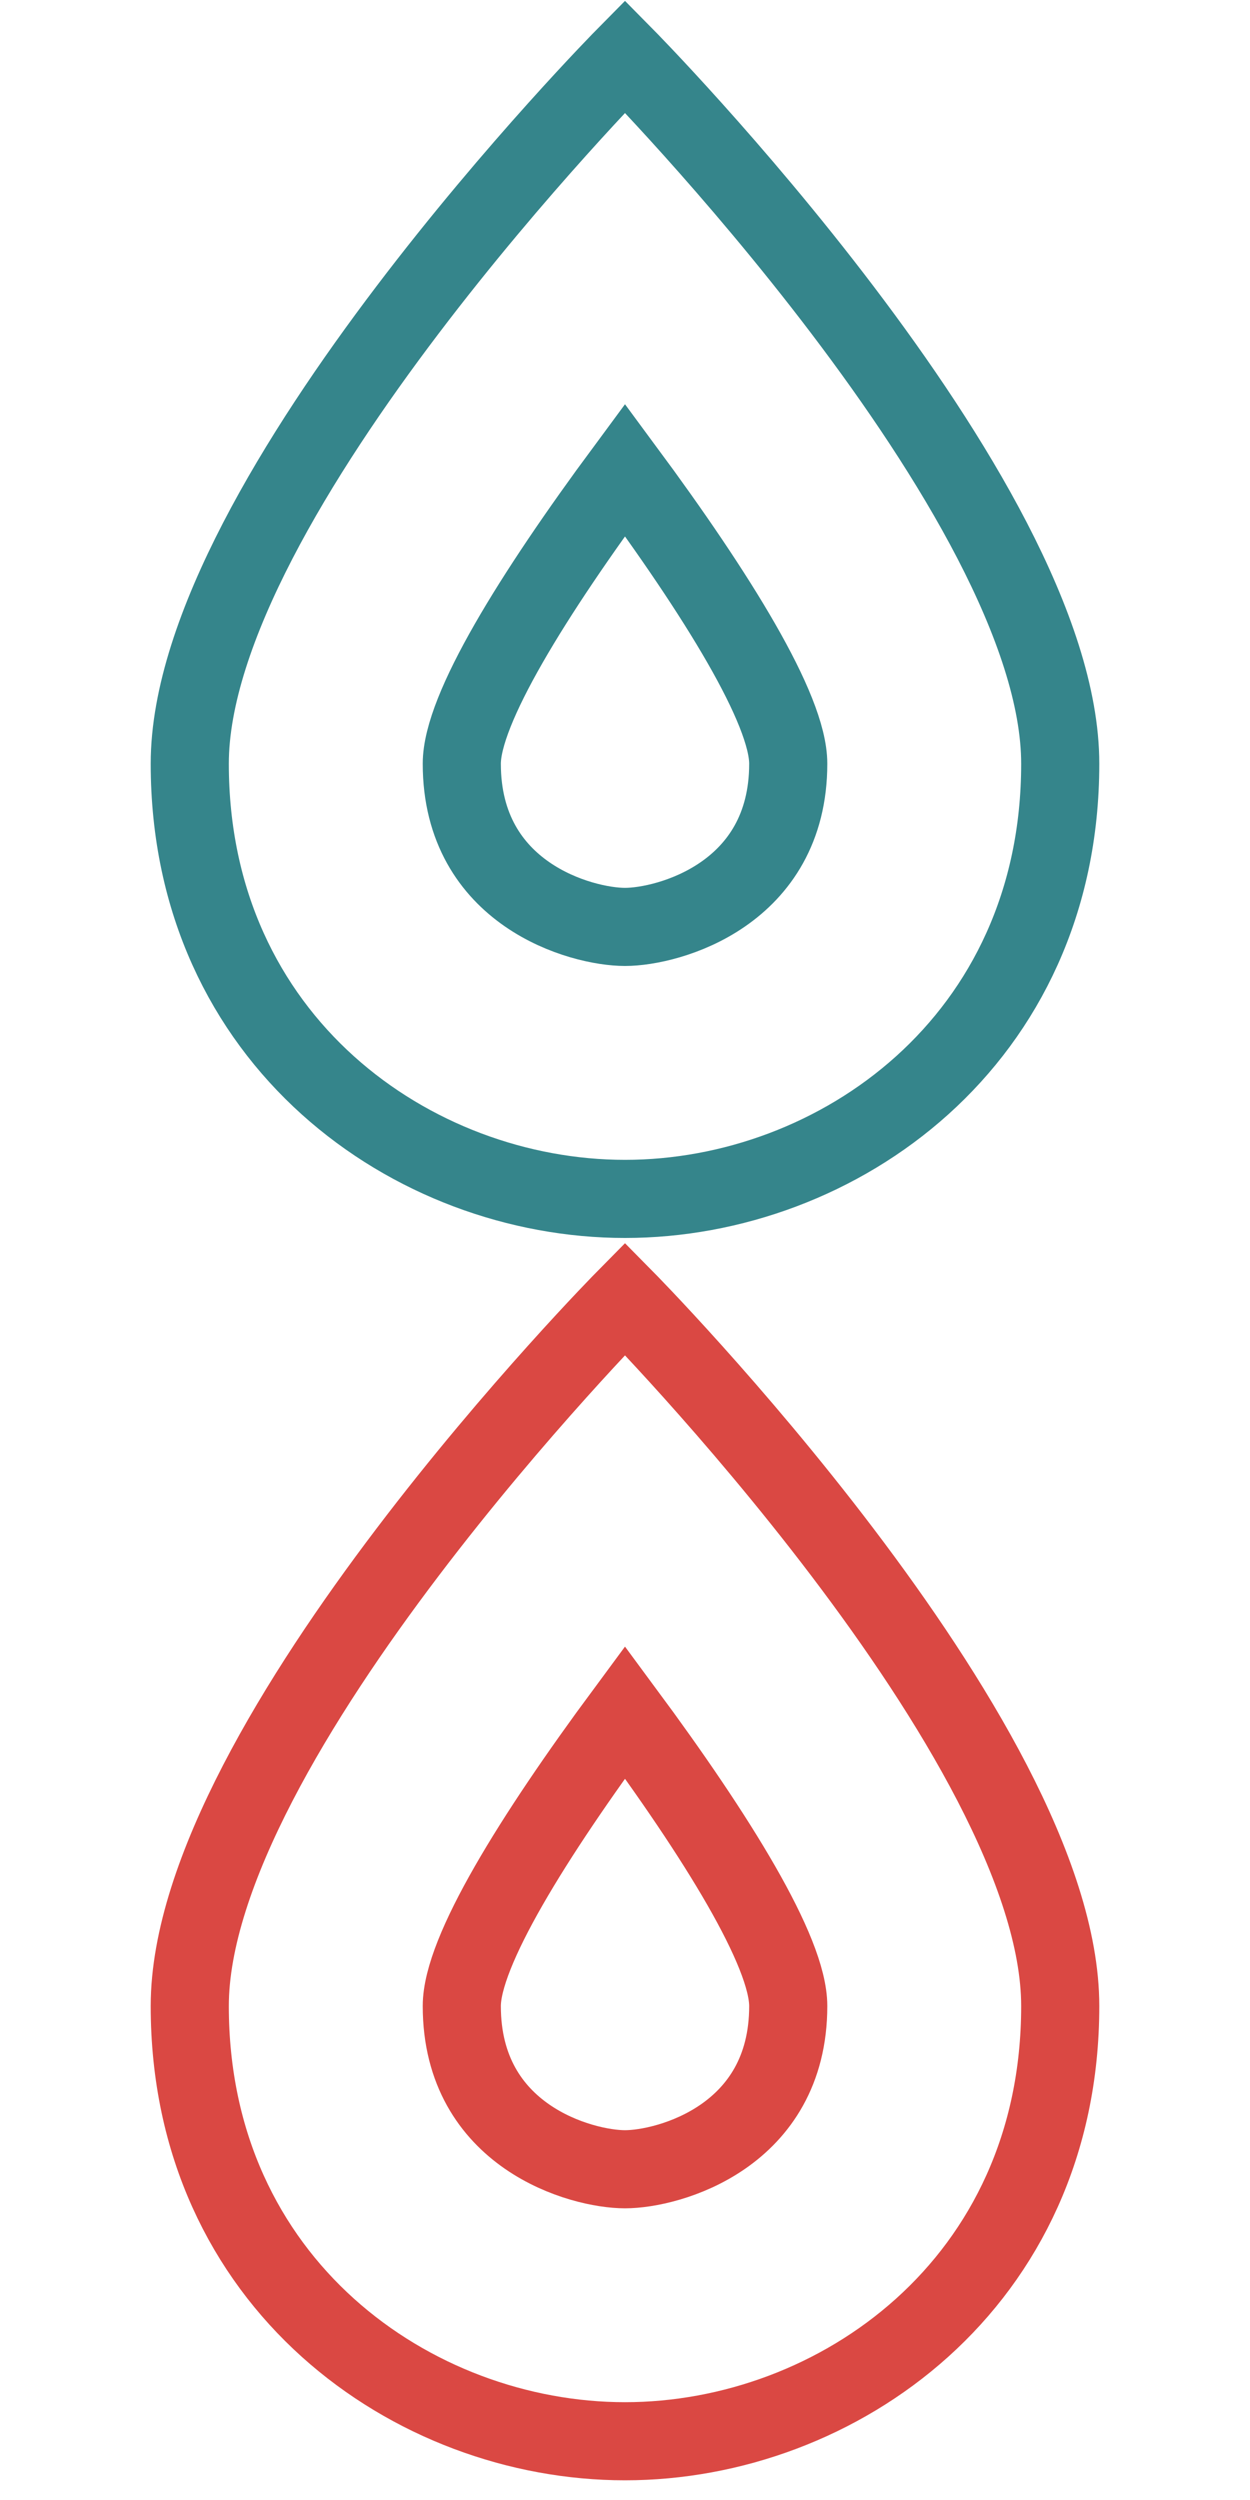 <?xml version="1.0" encoding="utf-8"?>
<!-- Generator: Adobe Illustrator 16.0.0, SVG Export Plug-In . SVG Version: 6.00 Build 0)  -->
<!DOCTYPE svg PUBLIC "-//W3C//DTD SVG 1.1//EN" "http://www.w3.org/Graphics/SVG/1.1/DTD/svg11.dtd">
<svg version="1.1" id="Layer_1" xmlns:sketch="http://www.bohemiancoding.com/sketch/ns"
	 xmlns="http://www.w3.org/2000/svg" xmlns:xlink="http://www.w3.org/1999/xlink" x="0px" y="0px" width="32px" height="64px"
	 viewBox="0 0 32 64" enable-background="new 0 0 32 64" xml:space="preserve">
<title>icon-1</title>
<desc>Created with Sketch.</desc>
<title>icon-1</title>
<desc>Created with Sketch.</desc>
<g transform="translate(0, 0)">
	<path fill="none" stroke="#35858B" stroke-width="2" stroke-linecap="square" stroke-miterlimit="10" d="M4.858,19.551
		C4.858,12.727,16,1.446,16,1.446s11.142,11.281,11.142,18.105c0,7.102-5.71,11.141-11.142,11.141S4.858,26.652,4.858,19.551z"/>
	<path fill="none" stroke="#35858B" stroke-width="2" stroke-linecap="square" stroke-miterlimit="10" d="M16,23.729
		c-1.114,0-4.178-0.834-4.178-4.178c0-1.393,1.81-4.317,4.178-7.52c2.368,3.203,4.179,6.127,4.179,7.52
		C20.179,22.894,17.113,23.729,16,23.729z"/>
</g>
<g transform="translate(0, 0)">
	<path fill="none" stroke="#DA4843" stroke-width="2" stroke-linecap="square" stroke-miterlimit="10" d="M4.858,51.355
		C4.858,44.531,16,33.25,16,33.25s11.142,11.281,11.142,18.105c0,7.102-5.71,11.141-11.142,11.141S4.858,58.457,4.858,51.355z"/>
	<path fill="none" stroke="#DA4843" stroke-width="2" stroke-linecap="square" stroke-miterlimit="10" d="M16,55.533
		c-1.113,0-4.178-0.834-4.178-4.178c0-1.393,1.81-4.317,4.178-7.52c2.368,3.202,4.179,6.127,4.179,7.52
		C20.179,54.699,17.113,55.533,16,55.533z"/>
</g>
</svg>
